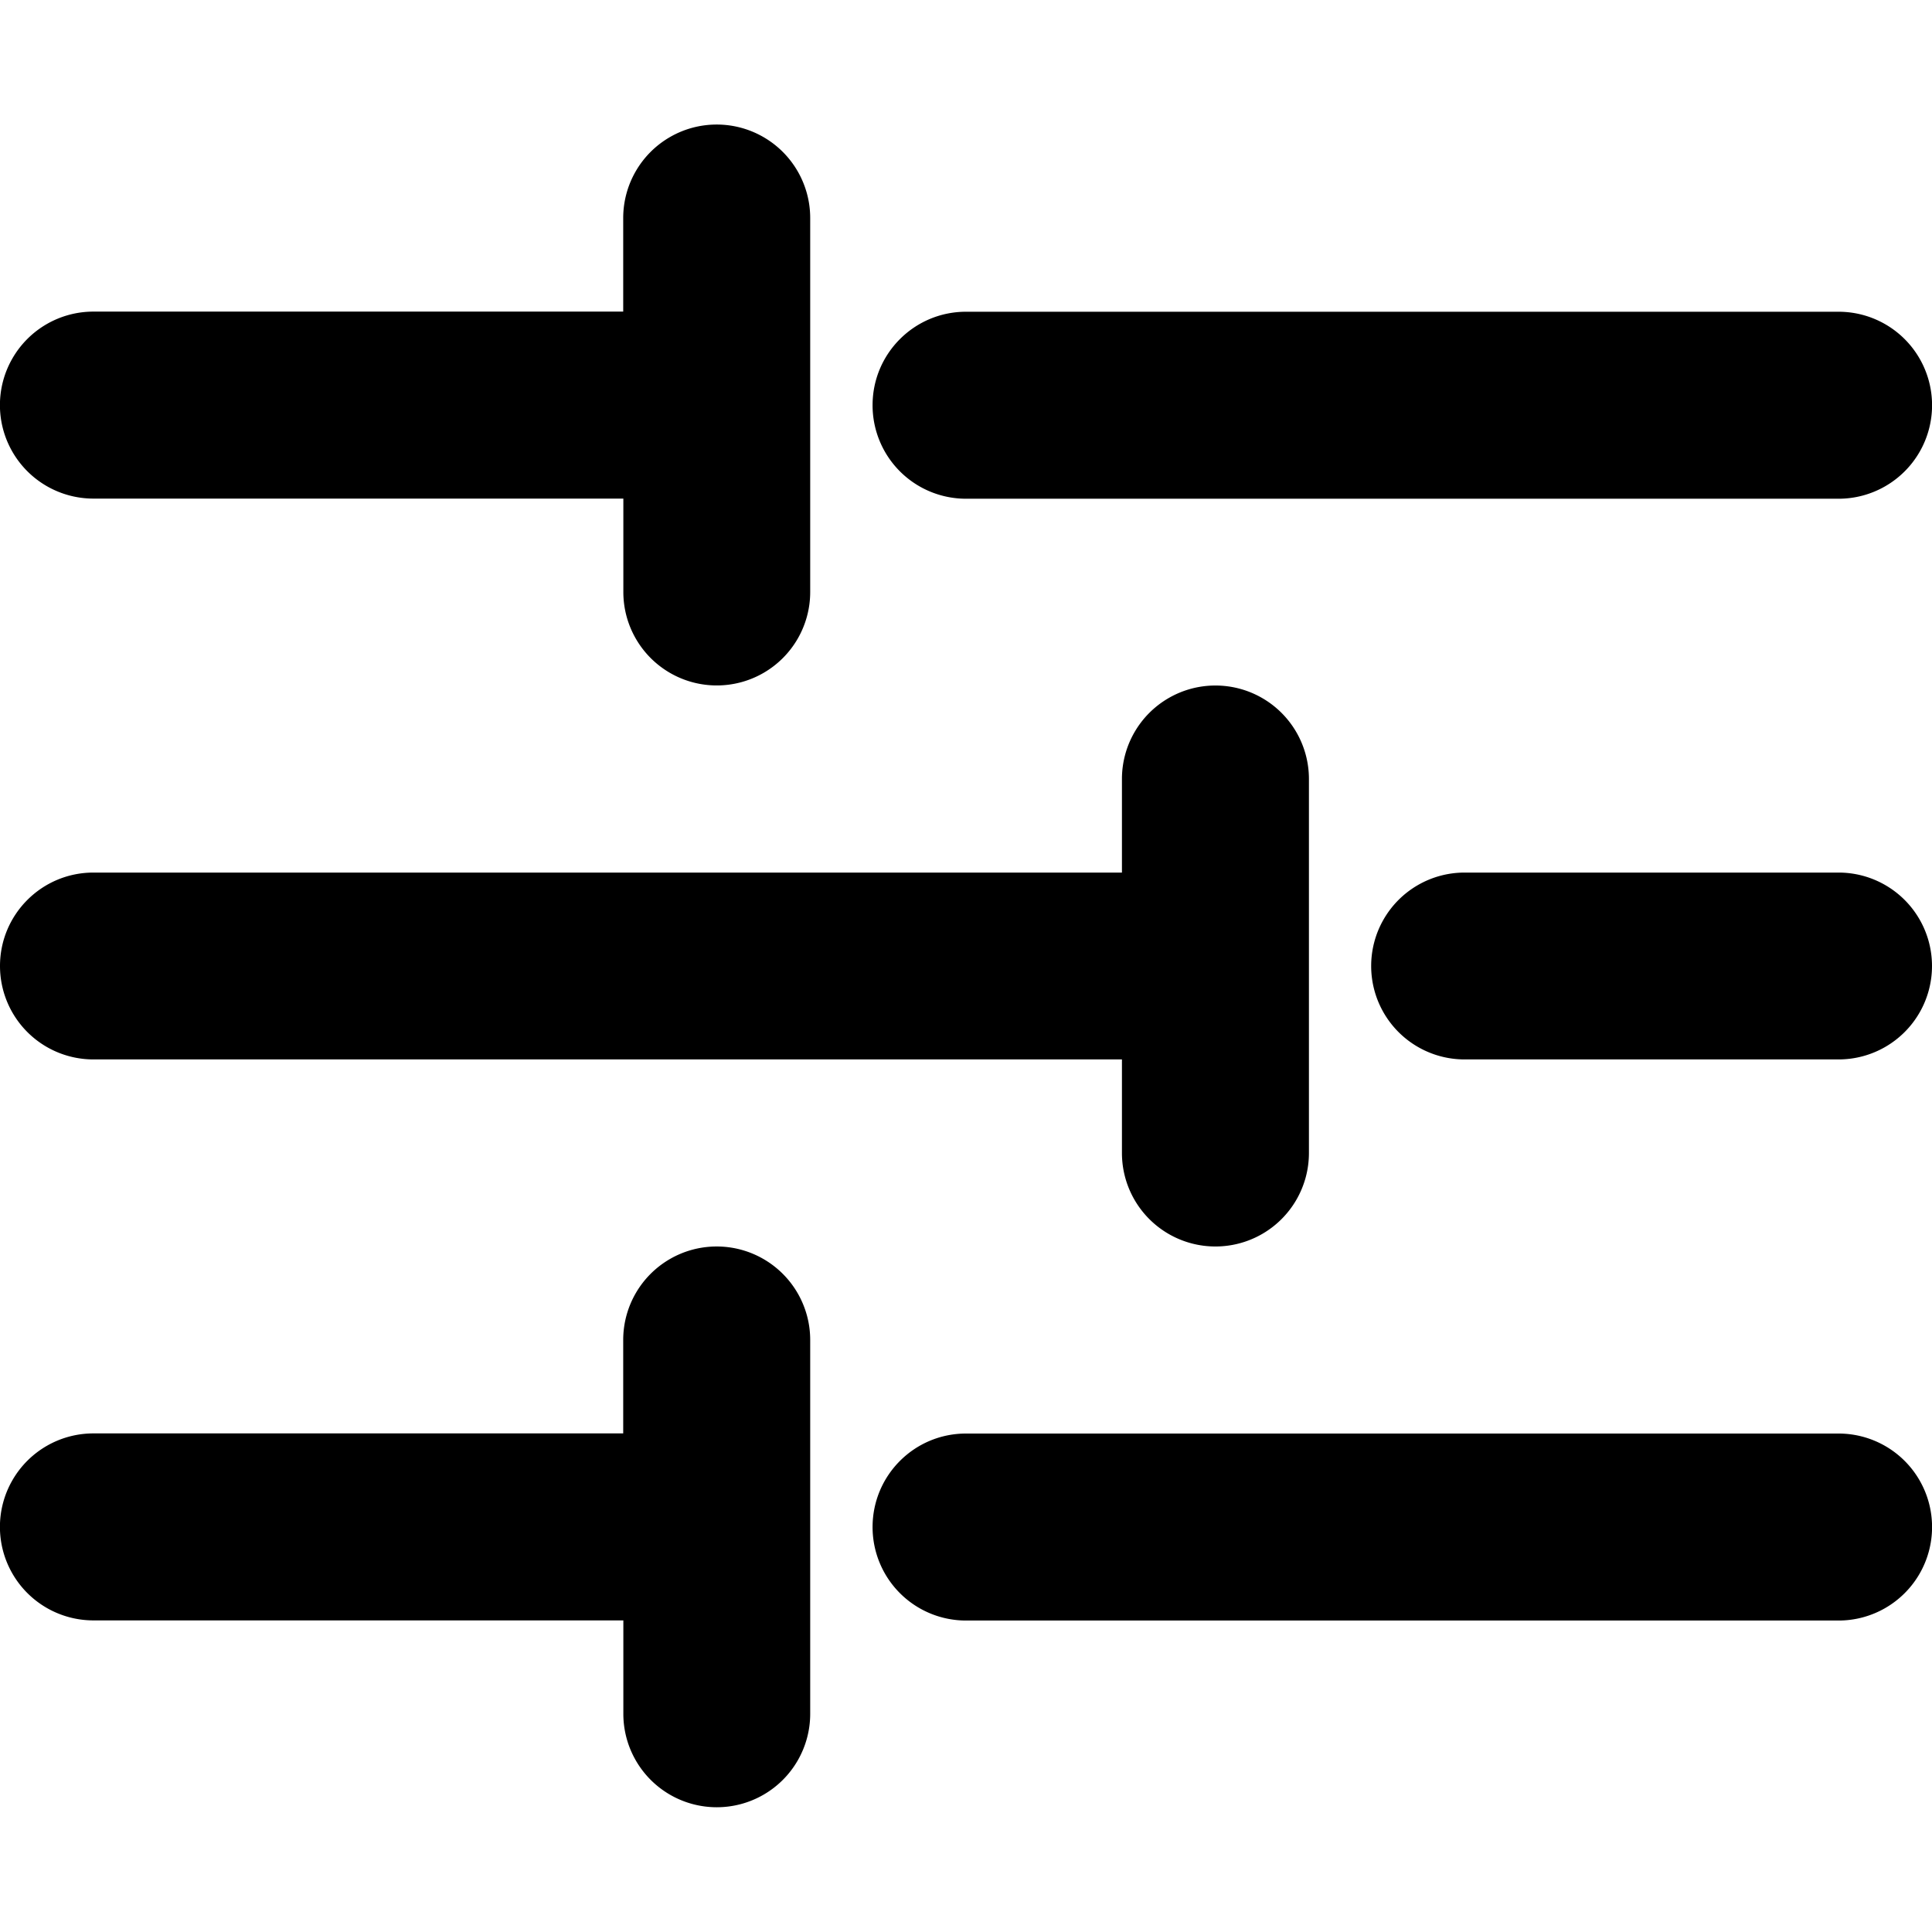 <svg xmlns="http://www.w3.org/2000/svg" viewBox="0 0 14 14"><g clip-path="url(#a)"><path fill-rule="evenodd" d="M5.871 1.58a.677.677 0 1 0-1.355 0v.678H.677a.677.677 0 1 0 0 1.355h3.84v.677a.677.677 0 1 0 1.354 0V1.581m.452 1.355c0-.374.303-.677.677-.677h6.323a.677.677 0 0 1 0 1.355H7a.677.677 0 0 1-.677-.678m0 8.13c0-.375.303-.678.677-.678h6.323a.677.677 0 0 1 0 1.355H7a.677.677 0 0 1-.677-.678m-5.646-.678a.677.677 0 0 0 0 1.355h3.84v.677a.677.677 0 1 0 1.354 0V9.71a.677.677 0 1 0-1.355 0v.677zm9.936-4.064a.677.677 0 0 0 0 1.354h2.71a.677.677 0 0 0 0-1.354zM0 7c0-.374.303-.677.677-.677H8.13v-.678a.677.677 0 0 1 1.355 0v2.71a.677.677 0 1 1-1.355 0v-.678H.677A.677.677 0 0 1 0 7" clip-rule="evenodd"/></g><defs><clipPath id="a"><path d="M0 0h14v14H0z"/></clipPath></defs></svg>